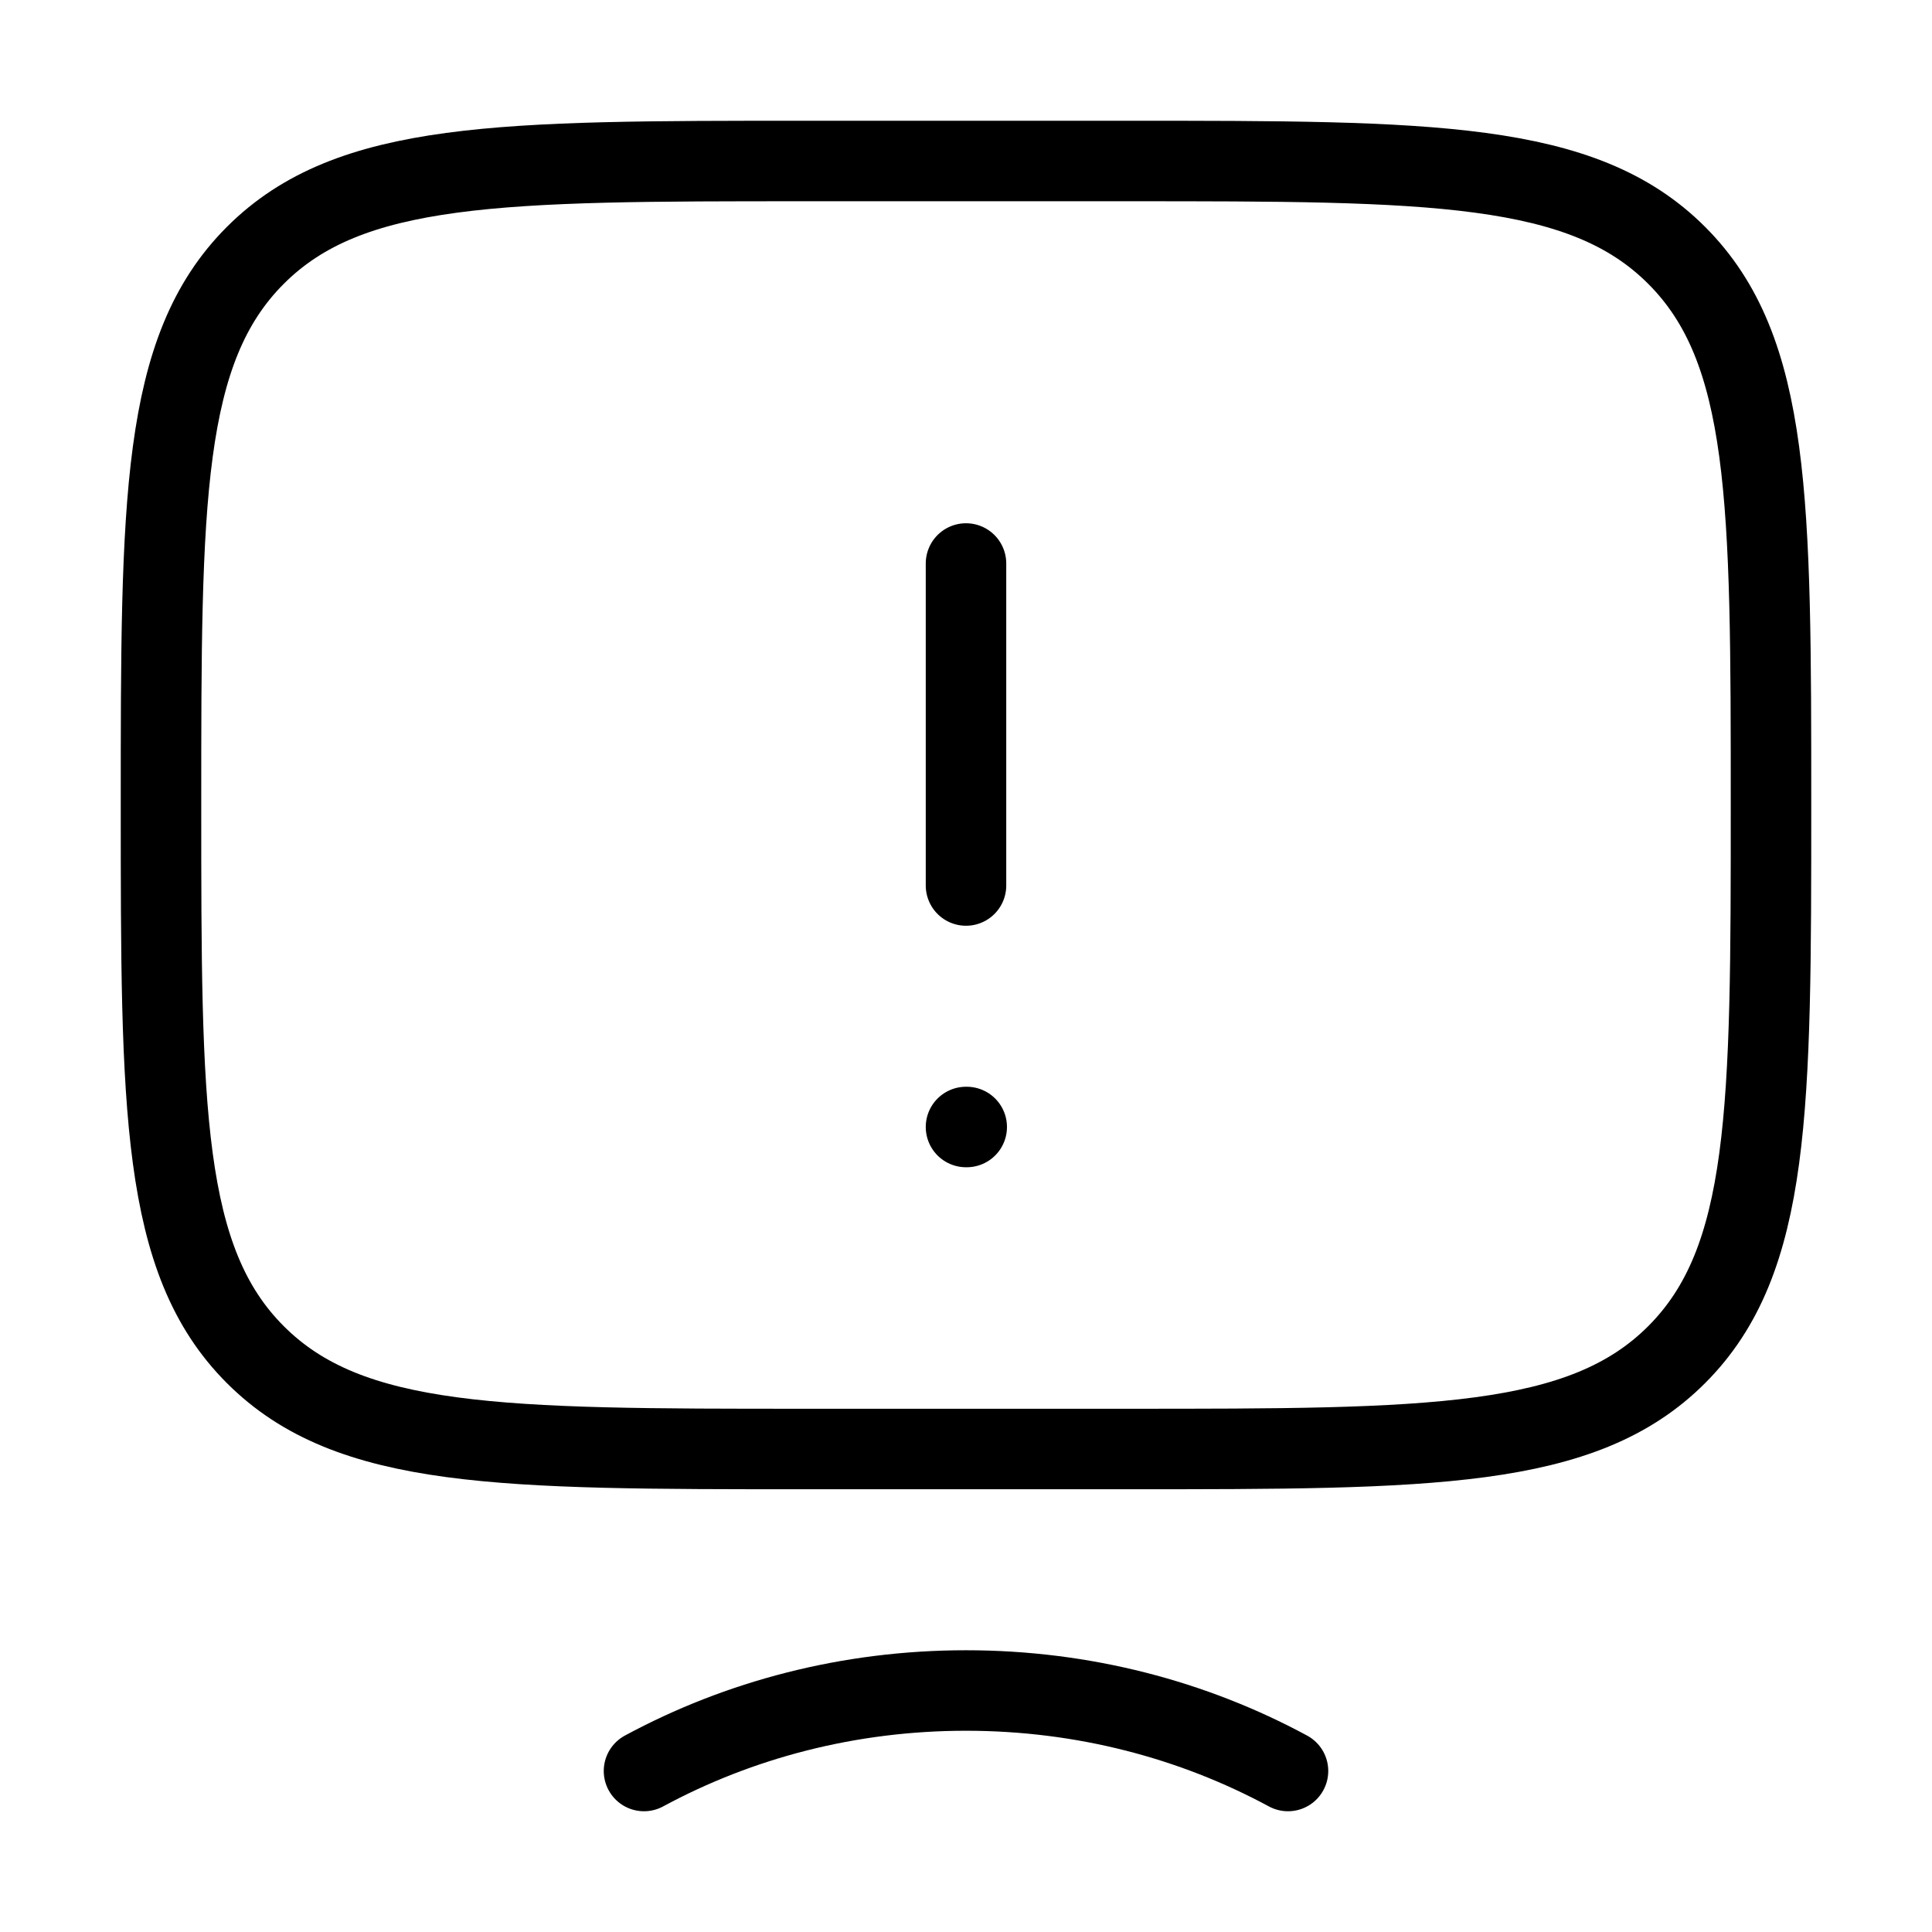 <svg xmlns="http://www.w3.org/2000/svg" viewBox="0 0 24 24" fill="none" stroke="currentColor" stroke-linecap="round" stroke-linejoin="round">
  <path d="M2 10C2 6.229 2 4.343 3.172 3.172C4.343 2 6.229 2 10 2H14C17.771 2 19.657 2 20.828 3.172C22 4.343 22 6.229 22 10C22 13.771 22 15.657 20.828 16.828C19.657 18 17.771 18 14 18H10C6.229 18 4.343 18 3.172 16.828C2 15.657 2 13.771 2 10Z" stroke="currentColor" key="k0" />
  <path d="M16 22C14.823 21.364 13.457 21 12 21C10.543 21 9.177 21.364 8 22" stroke="currentColor" key="k1" />
  <path d="M12 14H12.009" stroke="currentColor" key="k2" />
  <path d="M12 11L12 7" stroke="currentColor" key="k3" />
</svg>